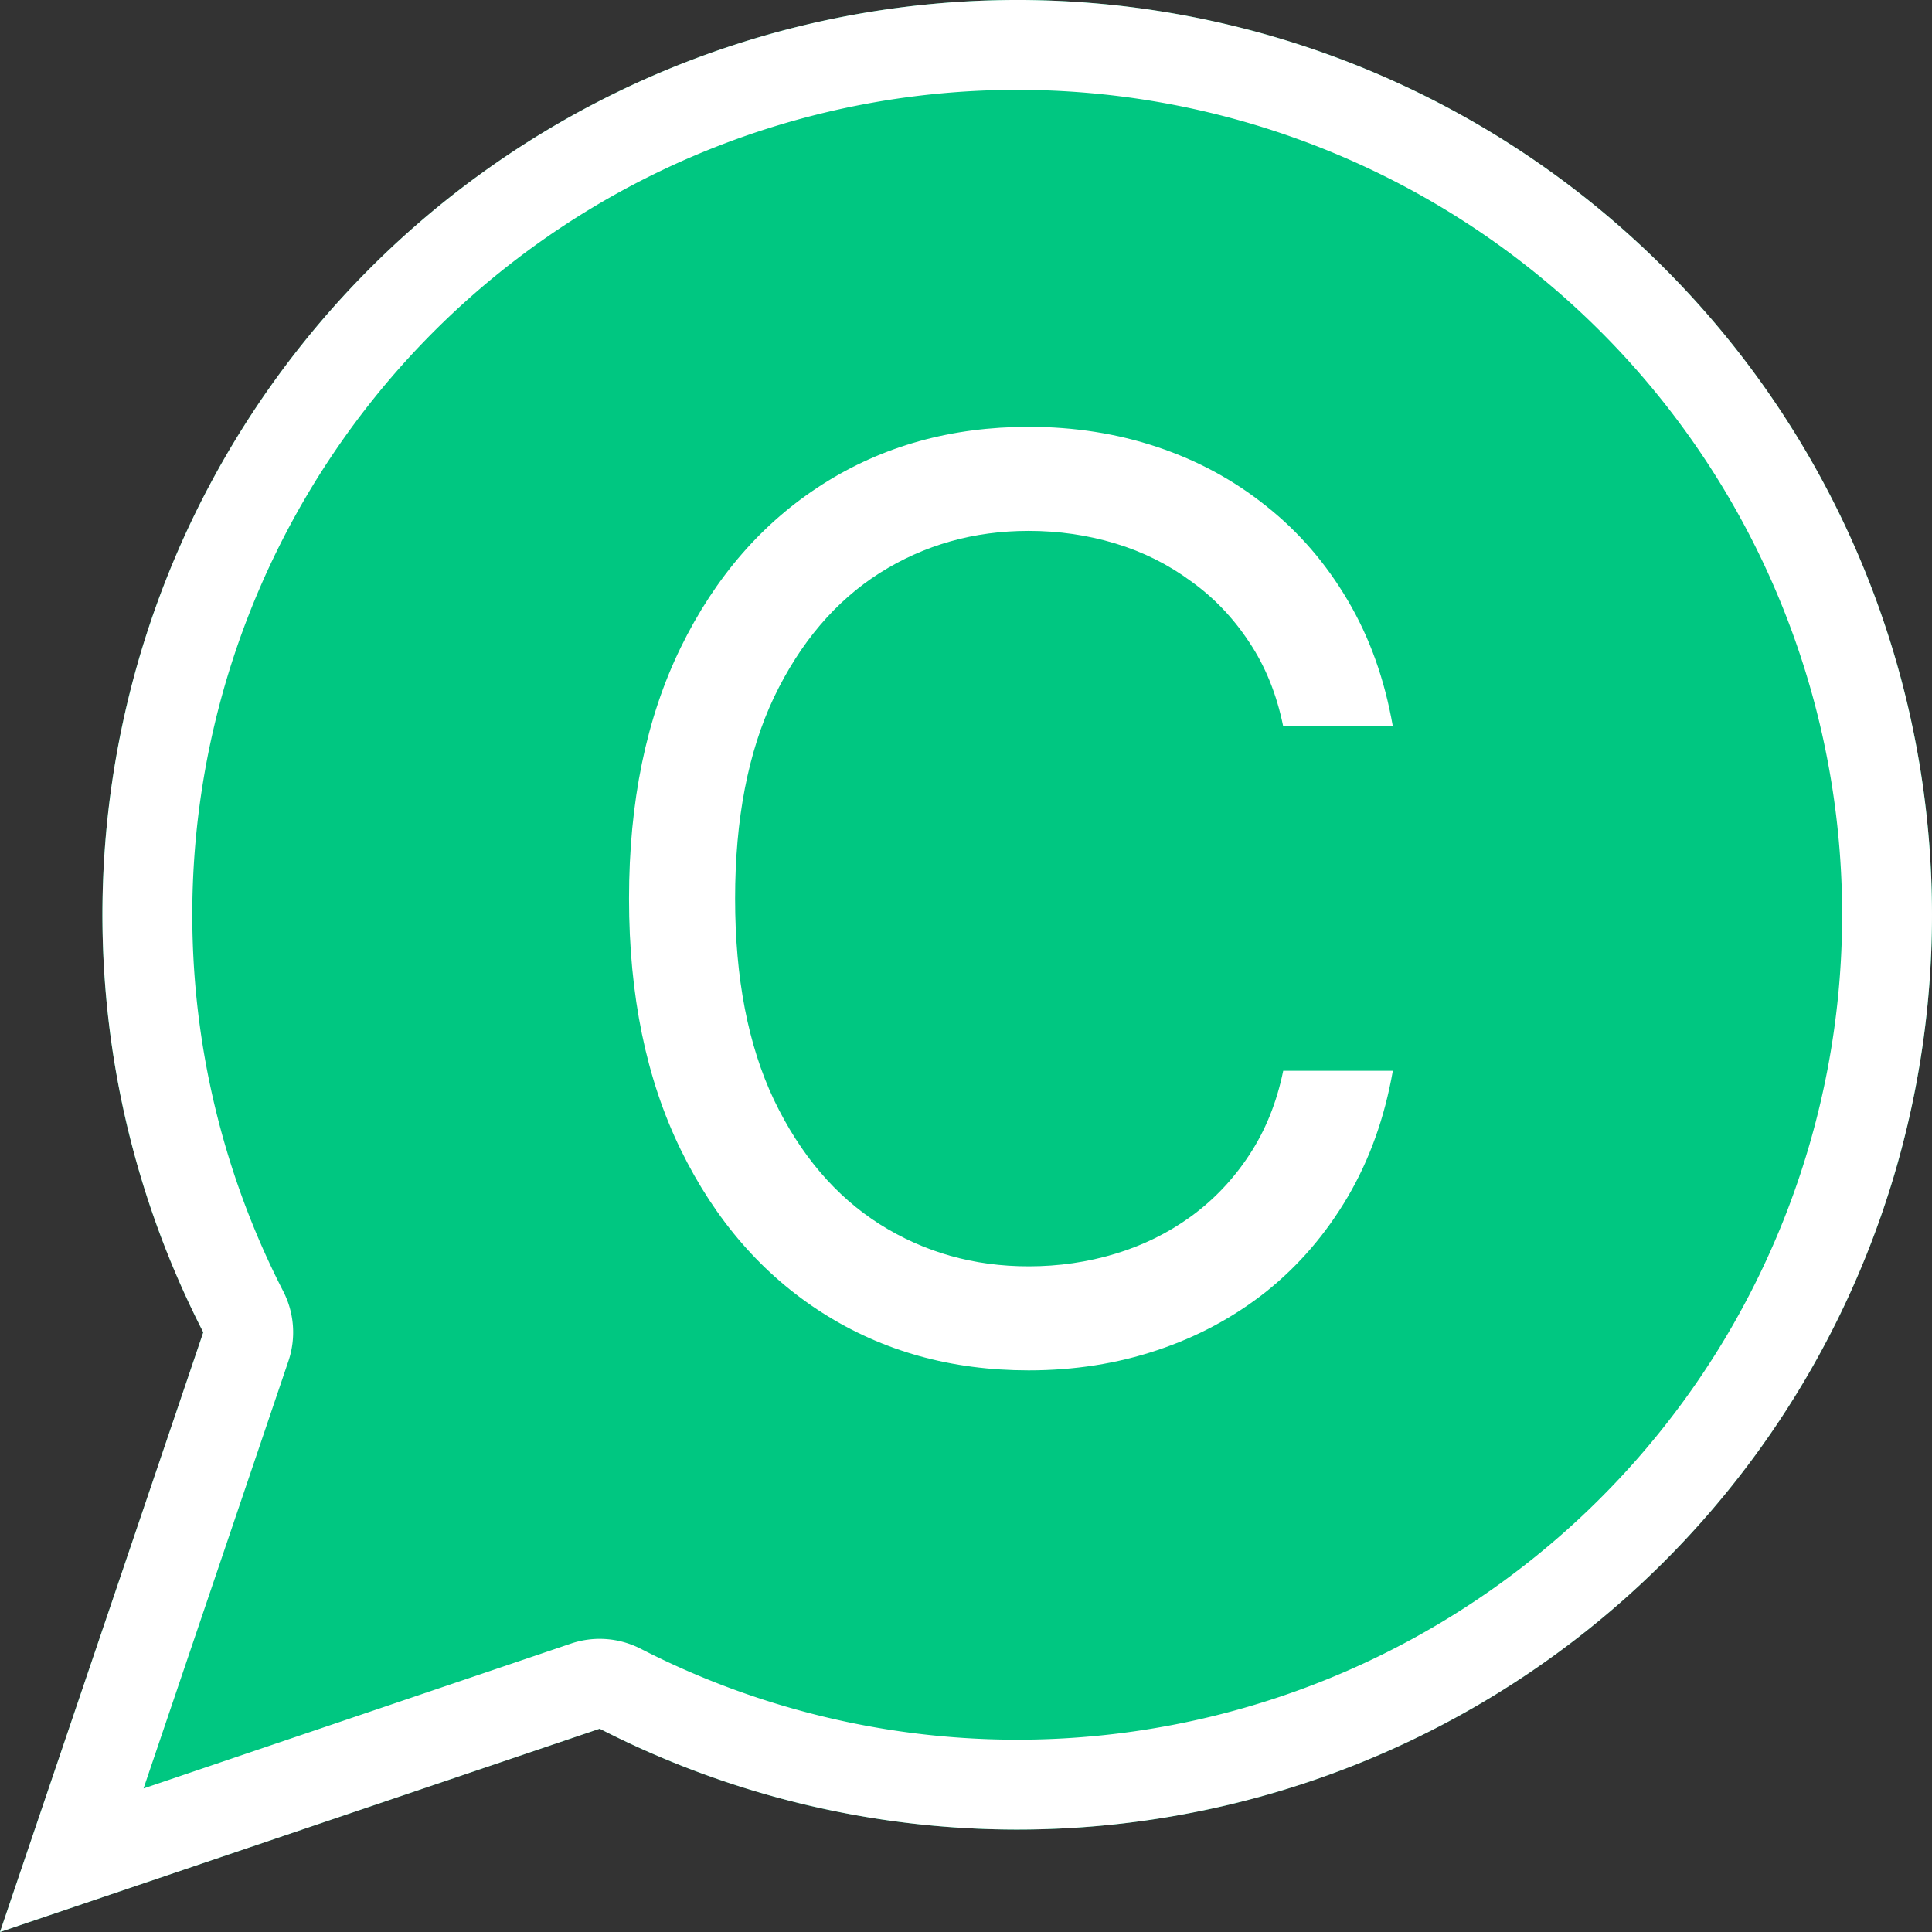 <svg xmlns="http://www.w3.org/2000/svg" viewBox="0 0 600 600" fill="none"><rect x="0" y="0" width="600" height="600" fill="#333333" stroke="none"/><path d="M186.239 536.868a284.09 284.09 0 0 0 359.275-85.475c39.874-54.724 58.891-121.89 53.625-189.395s-34.47-130.91-82.348-178.789S405.508 6.127 338.003.861a284.09 284.09 0 0 0-189.396 53.625C93.882 94.36 55.199 152.469 39.528 218.34s-7.301 135.175 23.604 195.421L0 600l186.239-63.132z" fill="#00c781"/><g fill="#fff"><path fill-rule="evenodd" d="M177.28 510.438a27.9 27.9 0 0 1 21.696 1.6 256.19 256.19 0 0 0 176.225 21.285c59.401-14.132 111.801-49.015 147.758-98.364s53.107-109.917 48.358-170.791a256.18 256.18 0 0 0-74.26-161.225c-43.175-43.176-100.351-69.511-161.225-74.26s-121.443 12.4-170.791 48.357-84.232 88.357-98.364 147.758a256.19 256.19 0 0 0 21.286 176.225c3.446 6.718 4.023 14.546 1.599 21.697L44.578 555.422l132.702-44.984zM0 600l63.132-186.239C32.227 353.515 23.856 284.212 39.528 218.34S93.882 94.36 148.607 54.486A284.09 284.09 0 0 1 338.003.861c67.505 5.266 130.909 34.47 178.788 82.348s77.082 111.283 82.348 178.789-13.751 134.671-53.625 189.395a284.09 284.09 0 0 1-359.275 85.475L0 600z"/><path d="M432.558 225.59h-34.044c-2.013-9.934-5.536-18.662-10.57-26.182-4.942-7.521-10.982-13.835-18.12-18.941-7.047-5.2-14.871-9.099-23.474-11.699s-17.571-3.899-26.906-3.899c-17.022 0-32.442 4.363-46.261 13.091-13.727 8.728-24.663 21.587-32.808 38.578-8.054 16.991-12.08 37.835-12.08 62.532s4.026 45.541 12.08 62.532c8.145 16.991 19.081 29.85 32.808 38.577 13.819 8.728 29.239 13.092 46.261 13.092 9.335 0 18.304-1.3 26.906-3.9s16.427-6.453 23.474-11.559c7.138-5.199 13.178-11.559 18.12-19.08 5.034-7.613 8.557-16.341 10.57-26.183h34.044c-2.562 14.577-7.23 27.622-14.002 39.135s-15.191 21.308-25.258 29.386c-10.067 7.985-21.369 14.066-33.907 18.244-12.446 4.178-25.762 6.267-39.947 6.267-23.977 0-45.3-5.942-63.969-17.826s-33.358-28.783-44.065-50.694-16.061-47.909-16.061-77.991 5.354-56.079 16.061-77.991 25.396-38.81 44.065-50.694 39.992-17.827 63.969-17.827c14.185 0 27.501 2.089 39.947 6.267 12.538 4.178 23.84 10.306 33.907 18.384 10.067 7.985 18.486 17.734 25.258 29.246 6.772 11.421 11.44 24.465 14.002 39.135z"/></g></svg>
